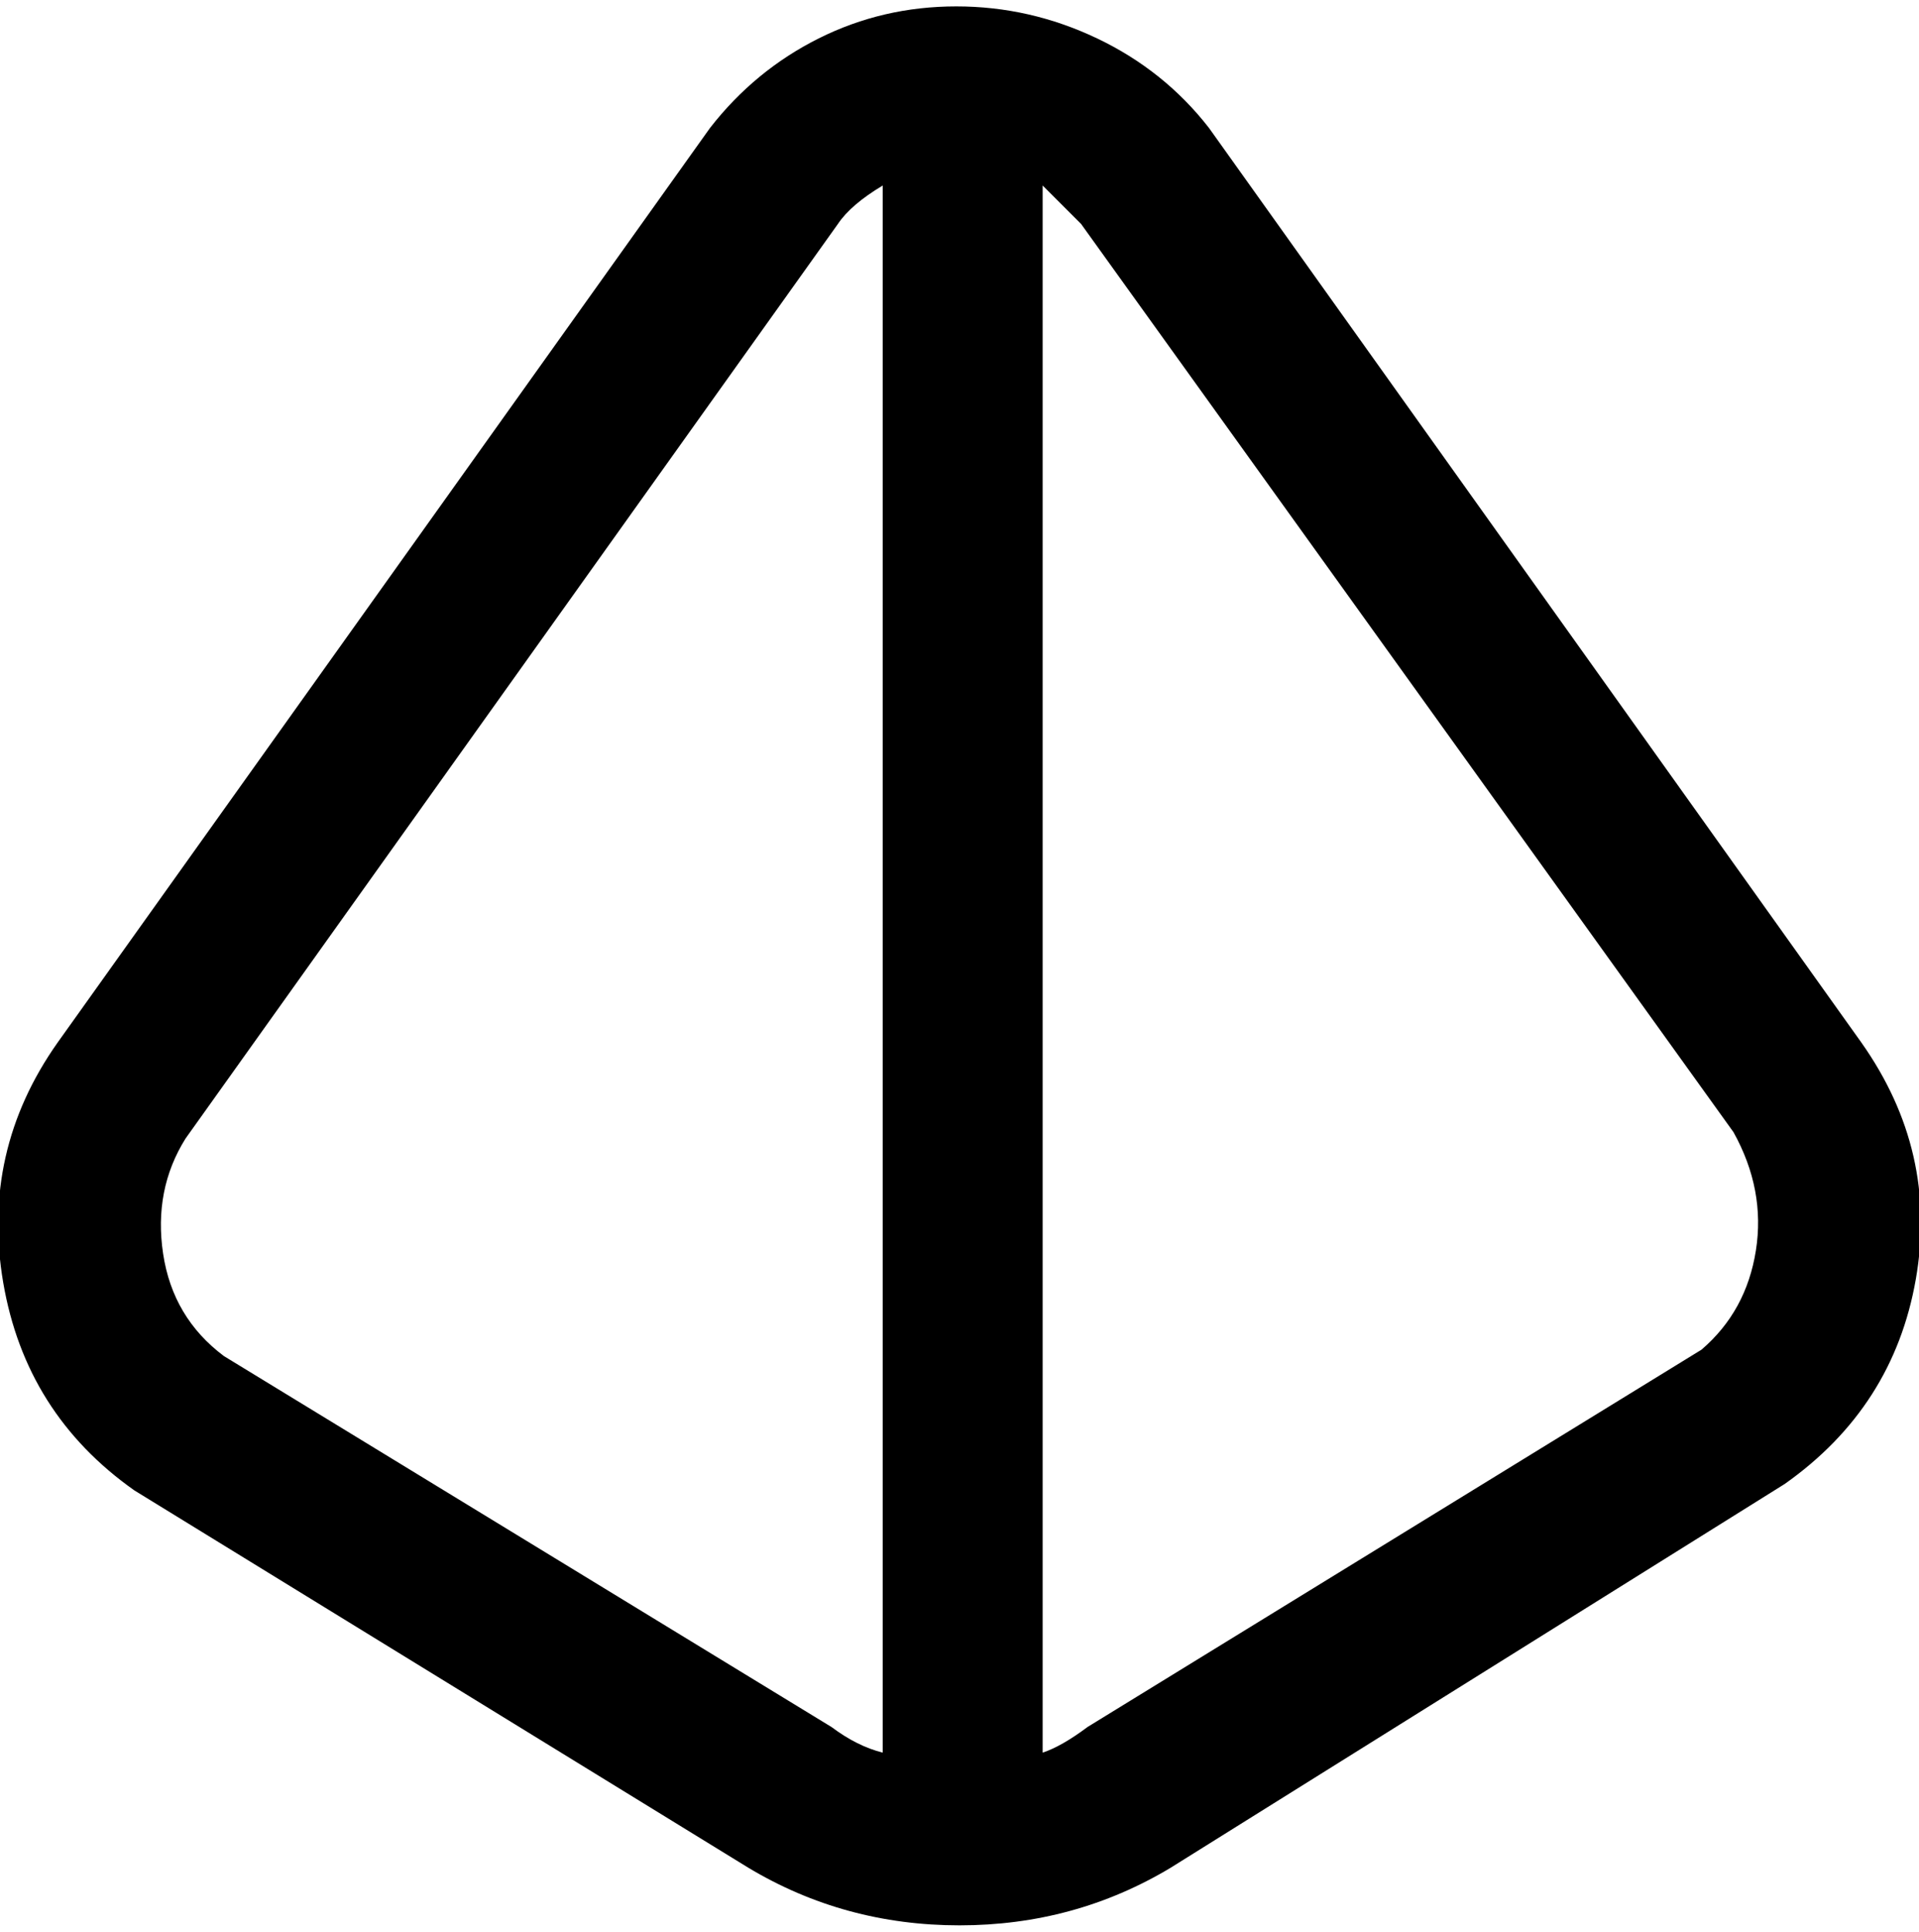 <svg viewBox="0 0 300 302.001" xmlns="http://www.w3.org/2000/svg"><path d="M291 163L189 20q-7-9-17.5-14t-22-5Q138 1 128 6t-17 14L9 163q-12 17-8.5 37.5T21 233l96 59q15 9 33 9t33-9l96-60q17-12 20.5-32t-8.5-37zM35 212q-8-6-9.5-16t3.5-18L131 35q2-3 7-6v245q-4-1-8-4l-95-58zm231-1l-96 59q-4 3-7 4V29l6 6 102 142q5 9 3.5 18.5T266 211z"/></svg>